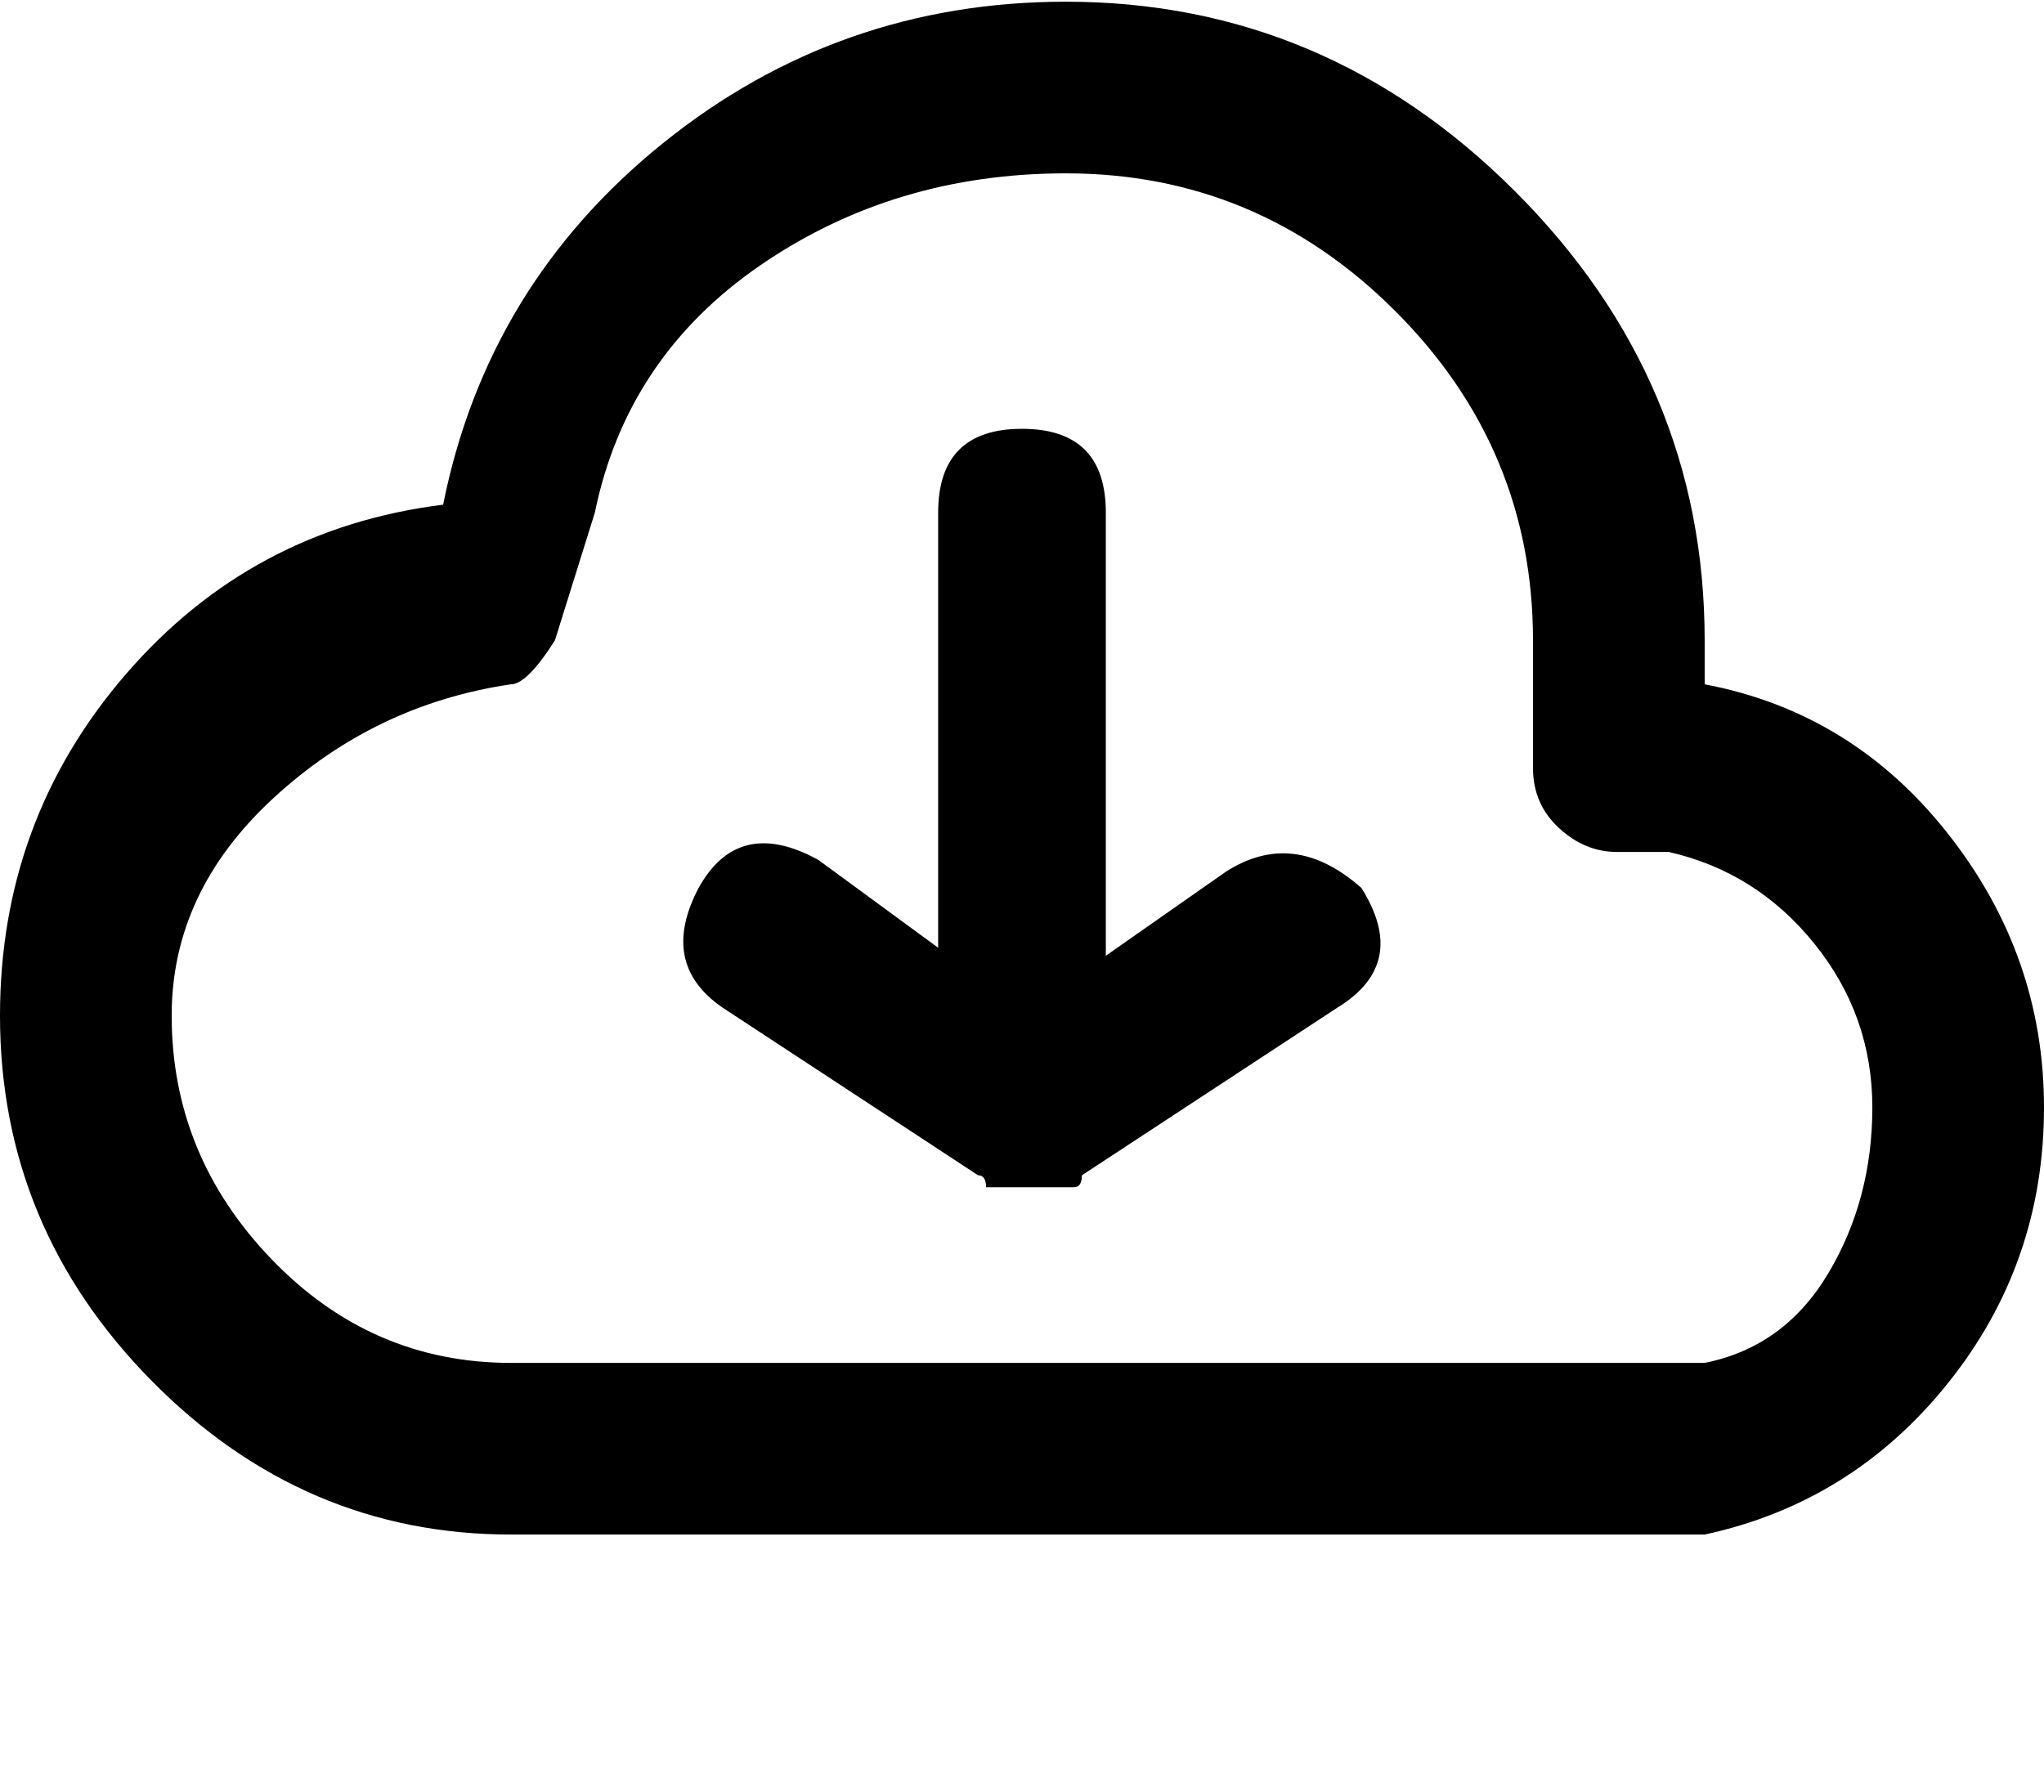 <svg xmlns="http://www.w3.org/2000/svg" width="3em" height="2.63em" viewBox="0 0 512 448"><path fill="currentColor" d="M427 171v-11q0-65-47.5-112.5T267 0q-57 0-101 35.5T111 126q-48 6-79.5 42.5T0 254q0 53 38 91.5t90 38.5h299q37-8 61-38t24-69q0-38-24-68.5T427 171m0 170H128q-35 0-60-26t-25-61q0-31 25.5-54.5T128 171q4 0 11-11l10-32q8-39 41.5-62T267 43q48 0 82.5 34.5T384 160v32q0 9 6.5 15t14.5 6h13q22 5 36.5 23t14.5 41t-11 41.5t-31 22.5M307 218l-30 21V128q0-21-21-21t-21 21v109l-30-22q-20-11-30 7q-10 19 6 30l64 42q2 0 2 3h22q2 0 2-3l64-42q18-11 6-30q-17-15-34-4"/></svg>